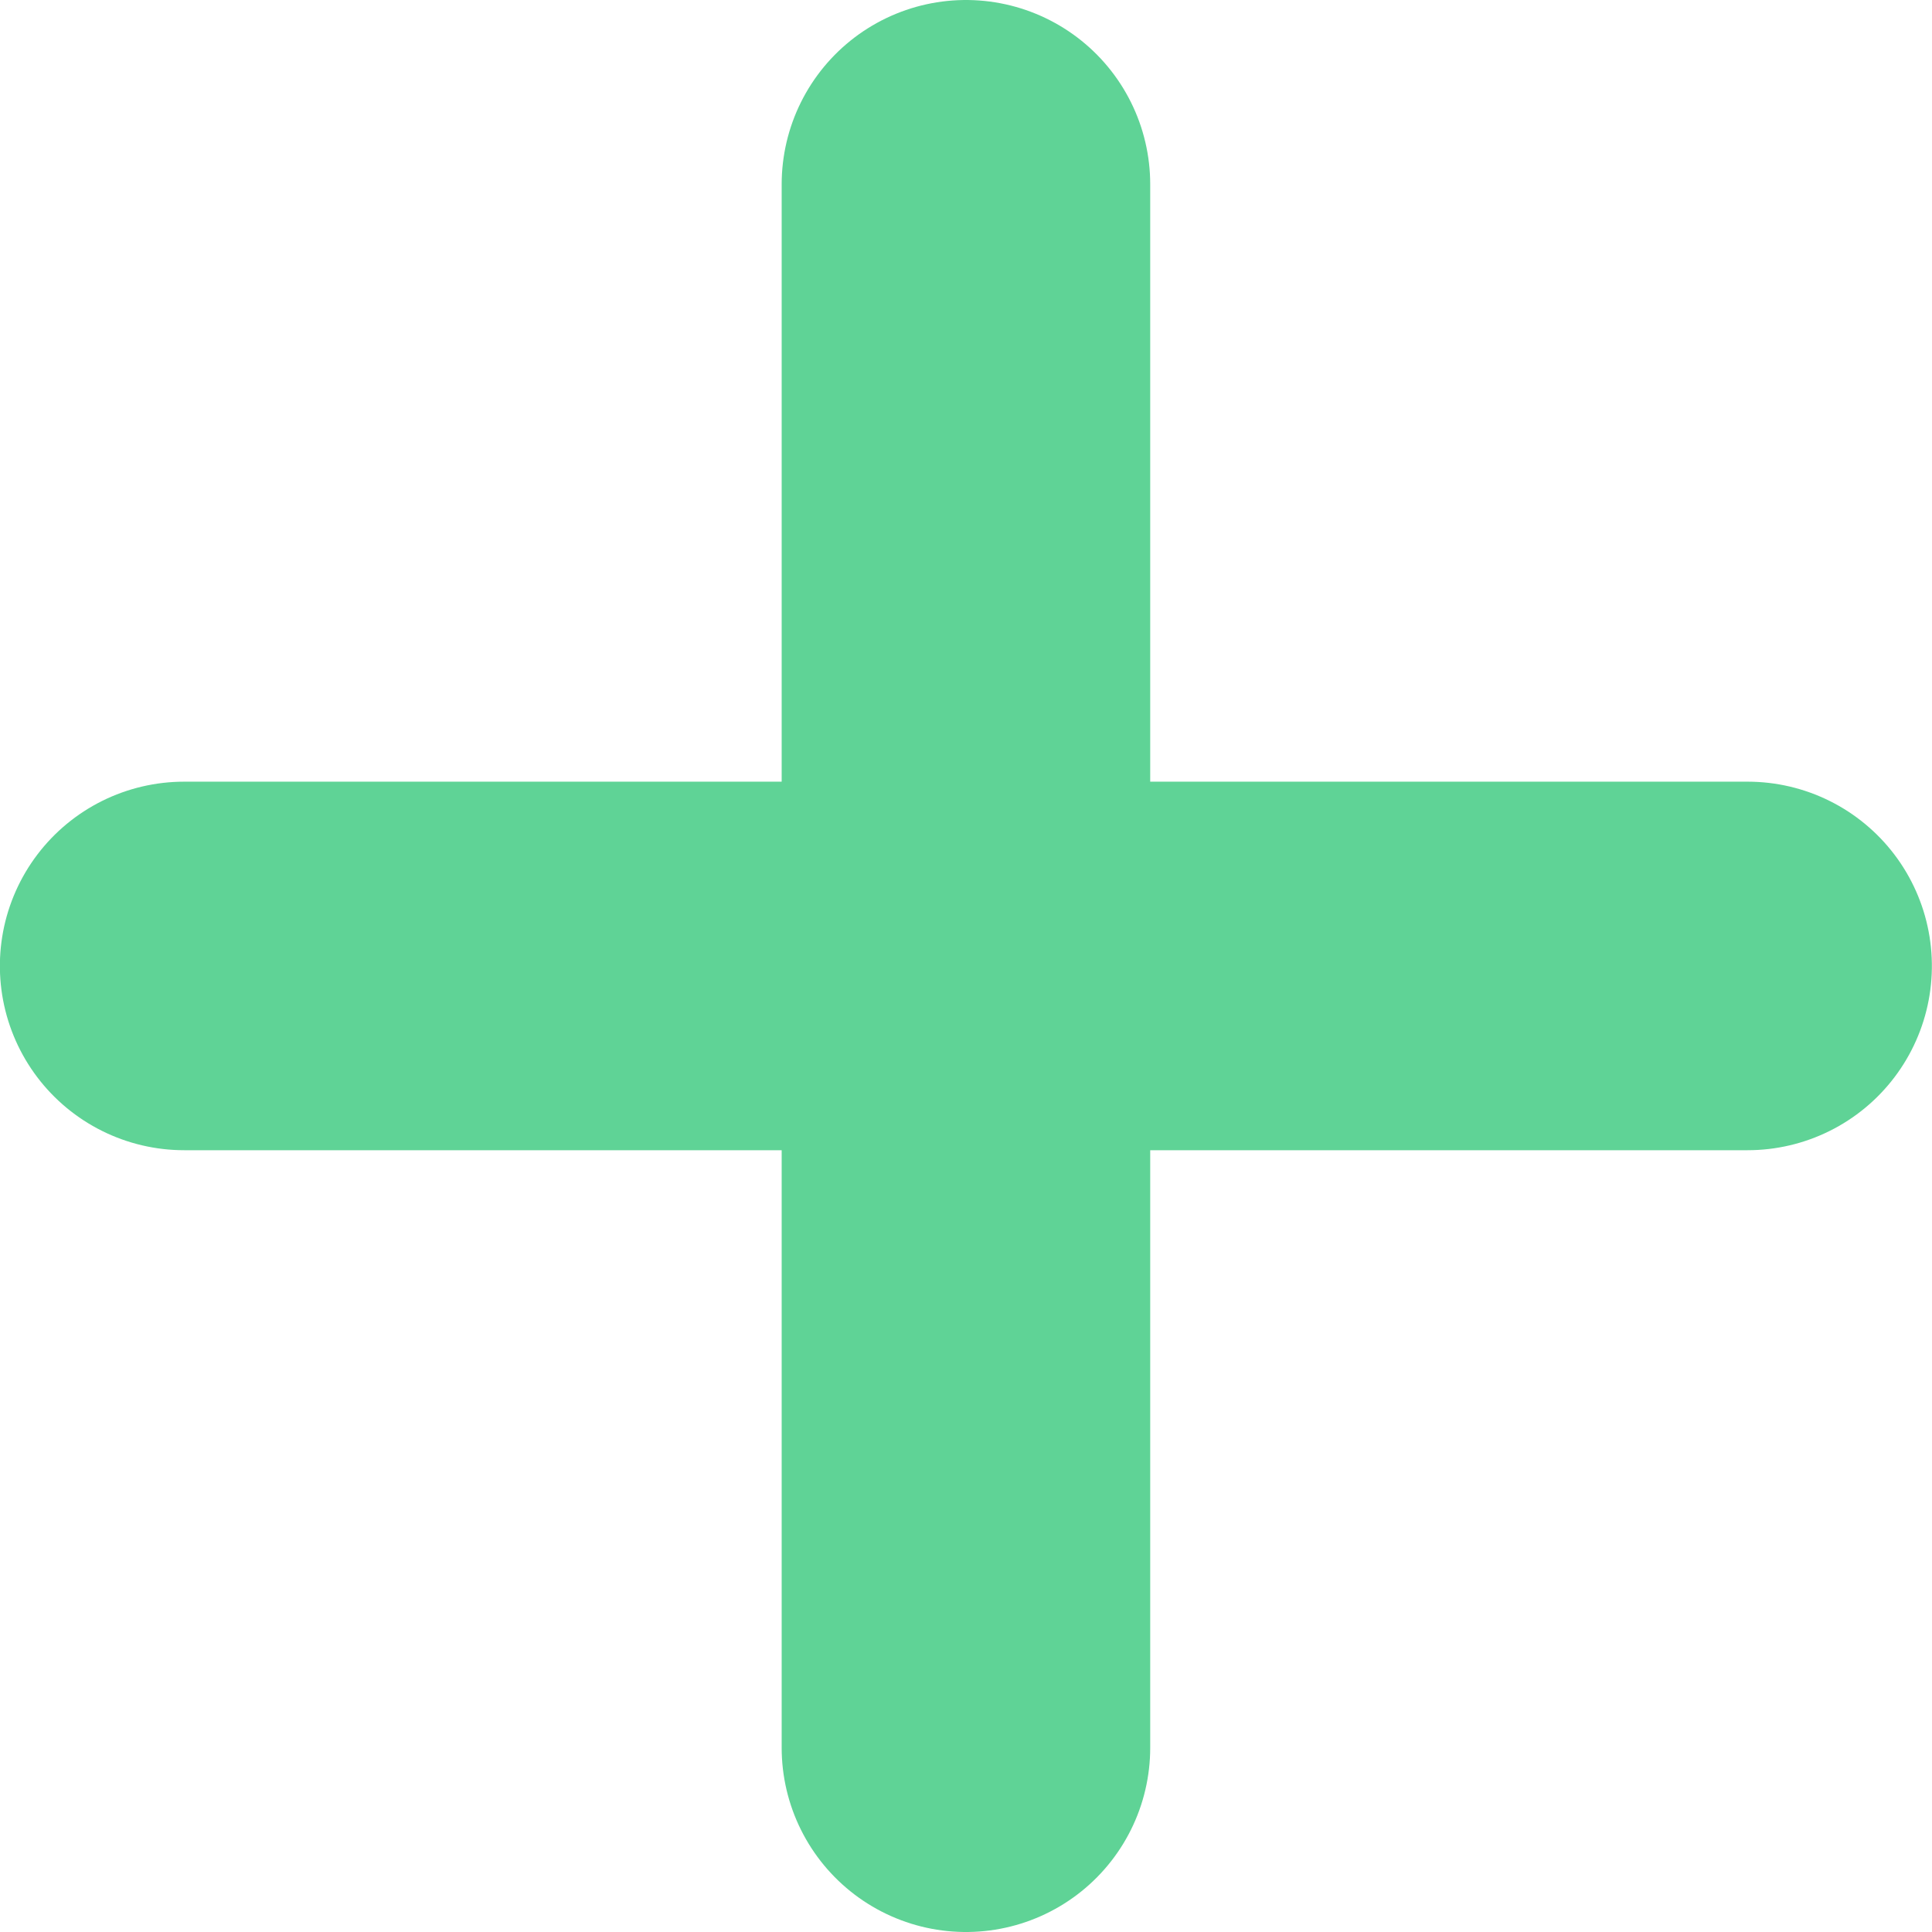 <svg xmlns="http://www.w3.org/2000/svg" width="15.727" height="15.727" viewBox="0 0 15.727 15.727">
  <g id="Group_494" data-name="Group 494" transform="translate(-856.137 -130.5)">
    <path id="Path_937" data-name="Path 937" d="M9365,22880v12.727" transform="translate(-8501 -22748)" fill="#5fd396" stroke="#5fd396" stroke-linecap="round" stroke-width="3"/>
    <path id="Path_938" data-name="Path 938" d="M9365,22880v12.727" transform="translate(23750.363 -9226.637) rotate(90)" fill="#5fd396" stroke="#5fd396" stroke-linecap="round" stroke-width="3"/>
  </g>
</svg>
